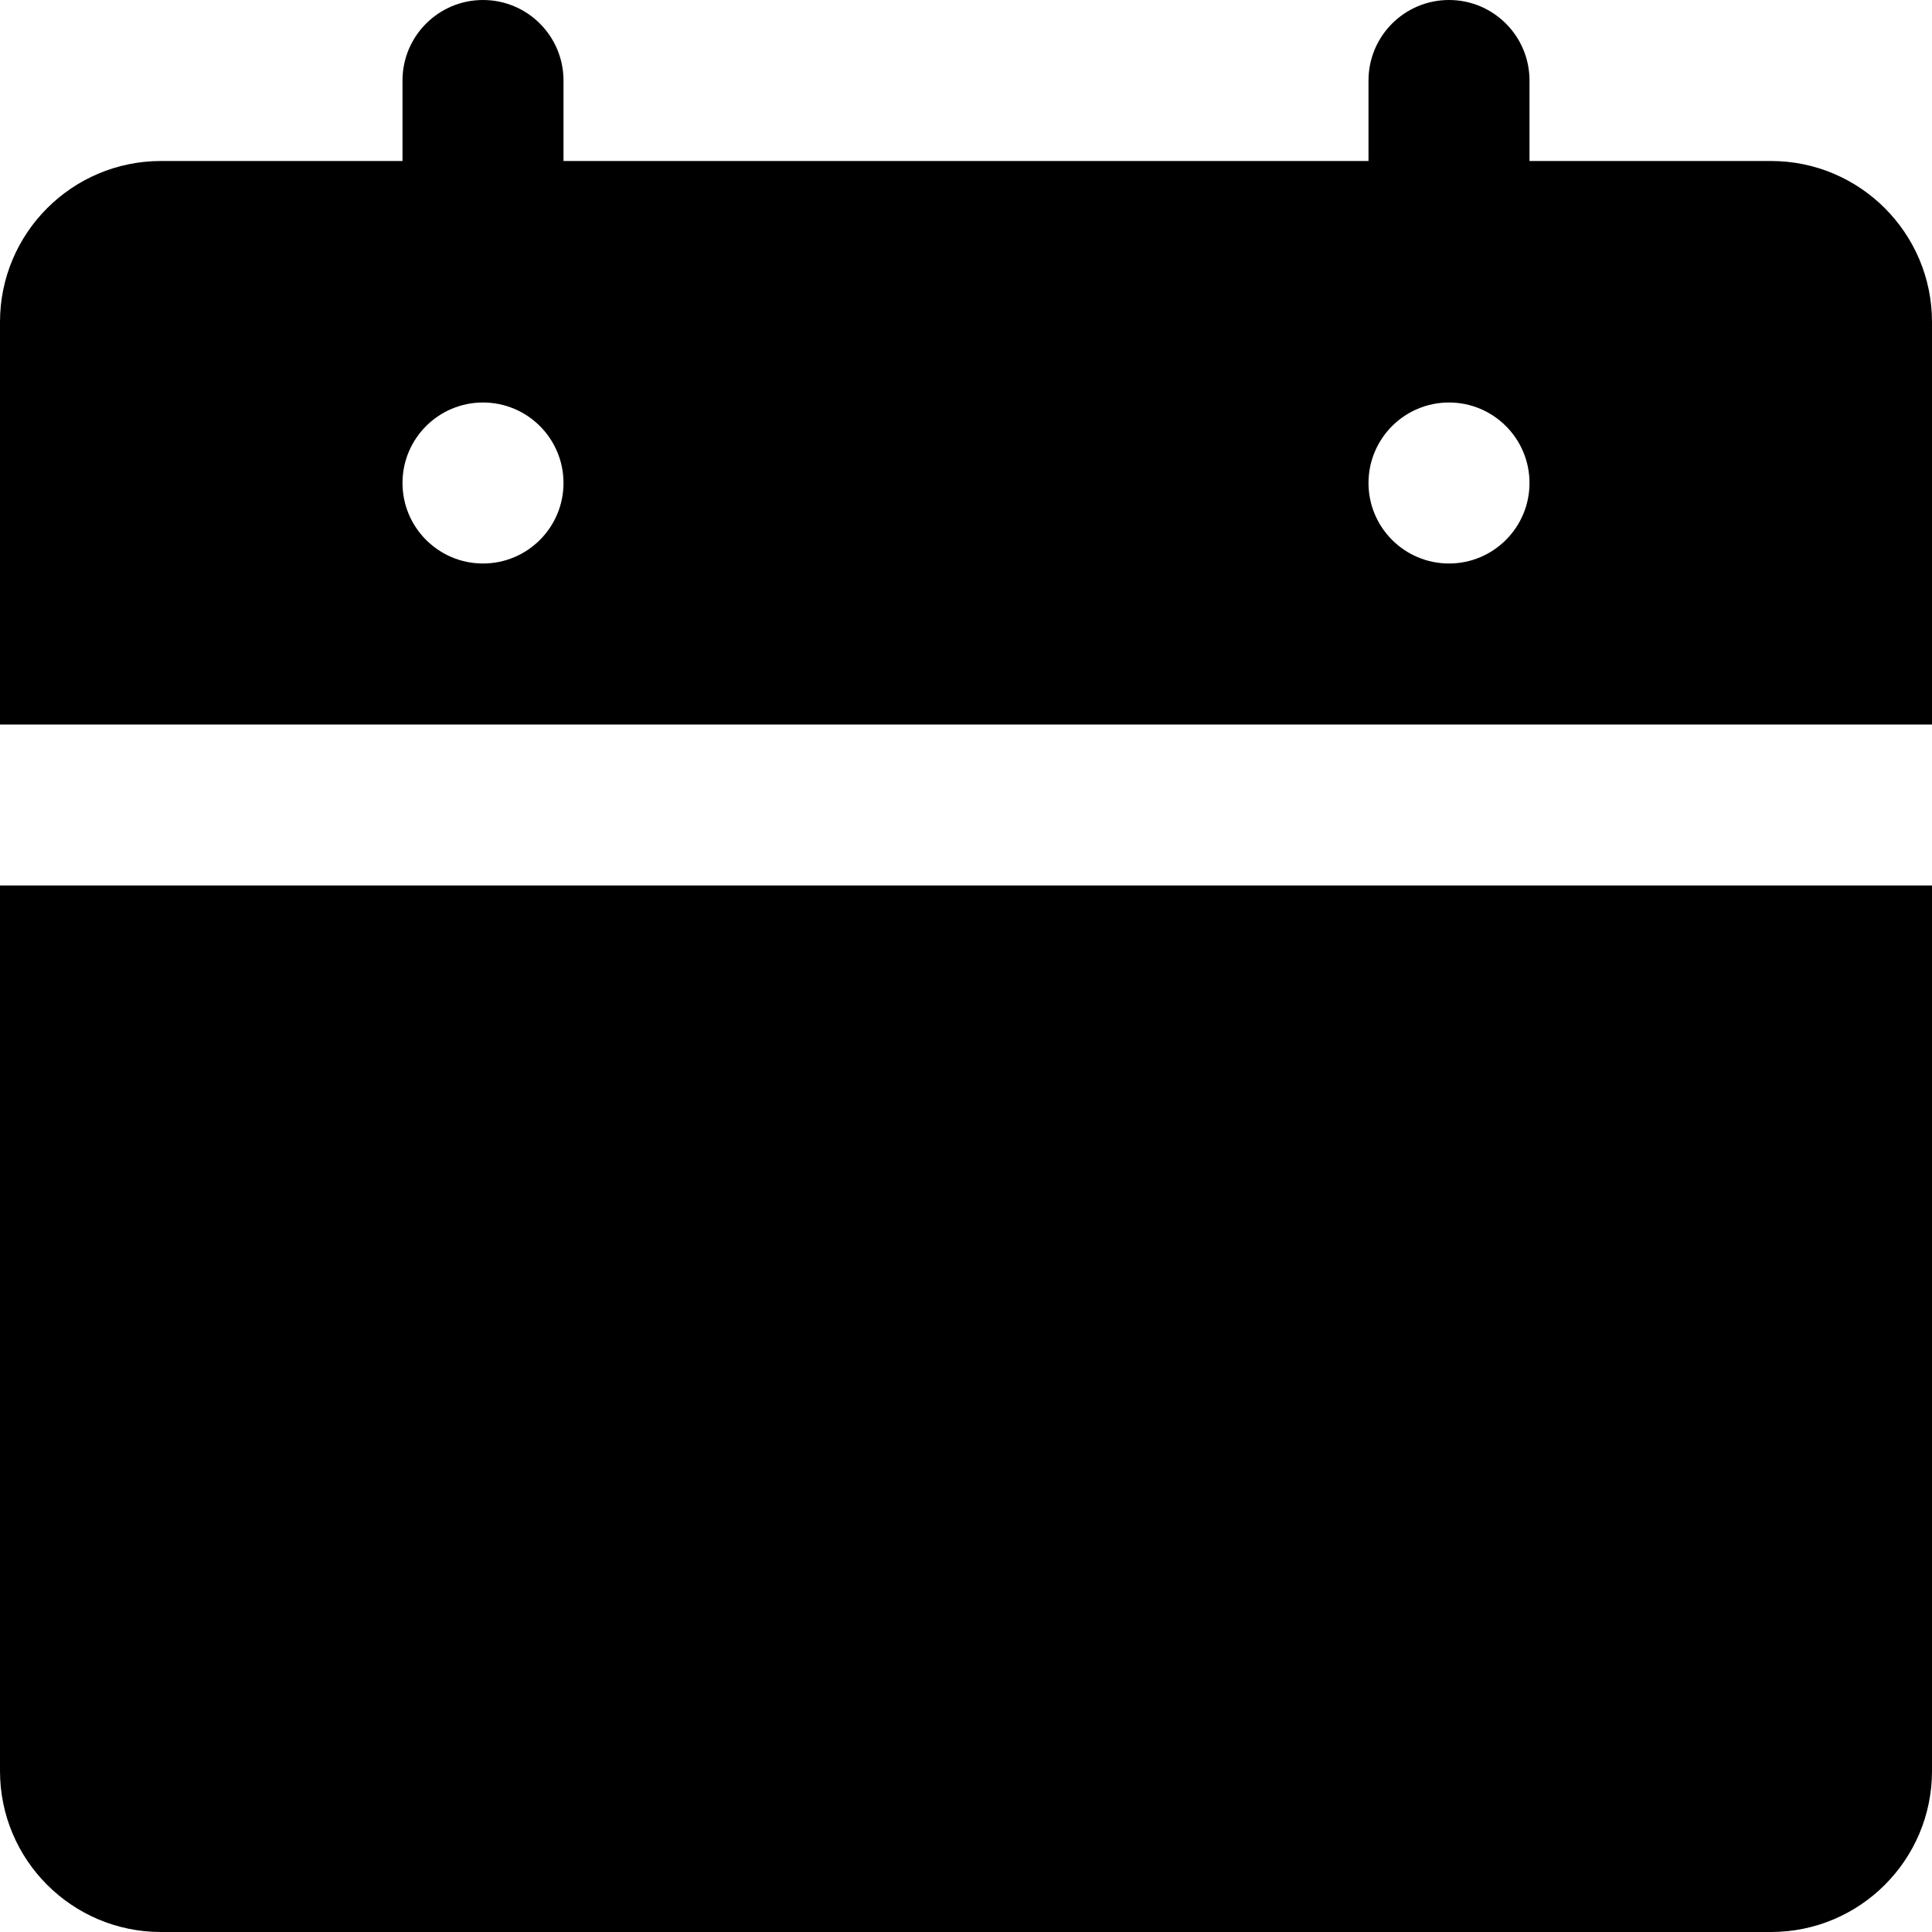 <svg
  width="24"
  height="24"
  viewBox="0 0 24 24"
  fill="none"
  xmlns="http://www.w3.org/2000/svg"
>
  <path
    fill-rule="evenodd"
    d="M0 22C0 23.105 0.896 24 2 24H22C23.105 24 24 23.104 24 22V11H0V22ZM22 2H19V1C19 0.448 18.552 0 18 0C17.448 0 17 0.448 17 1V2H7V1C7 0.448 6.552 0 6 0C5.448 0 5 0.448 5 1V2H2C0.896 2 0 2.896 0 4V9H24V4C24 2.896 23.104 2 22 2ZM6 7C5.448 7 5 6.552 5 6C5 5.448 5.448 5 6 5C6.552 5 7 5.448 7 6C7 6.552 6.552 7 6 7ZM18 7C17.448 7 17 6.552 17 6C17 5.448 17.448 5 18 5C18.552 5 19 5.448 19 6C19 6.552 18.552 7 18 7Z"
    fill="currentColor"
  />
</svg>
